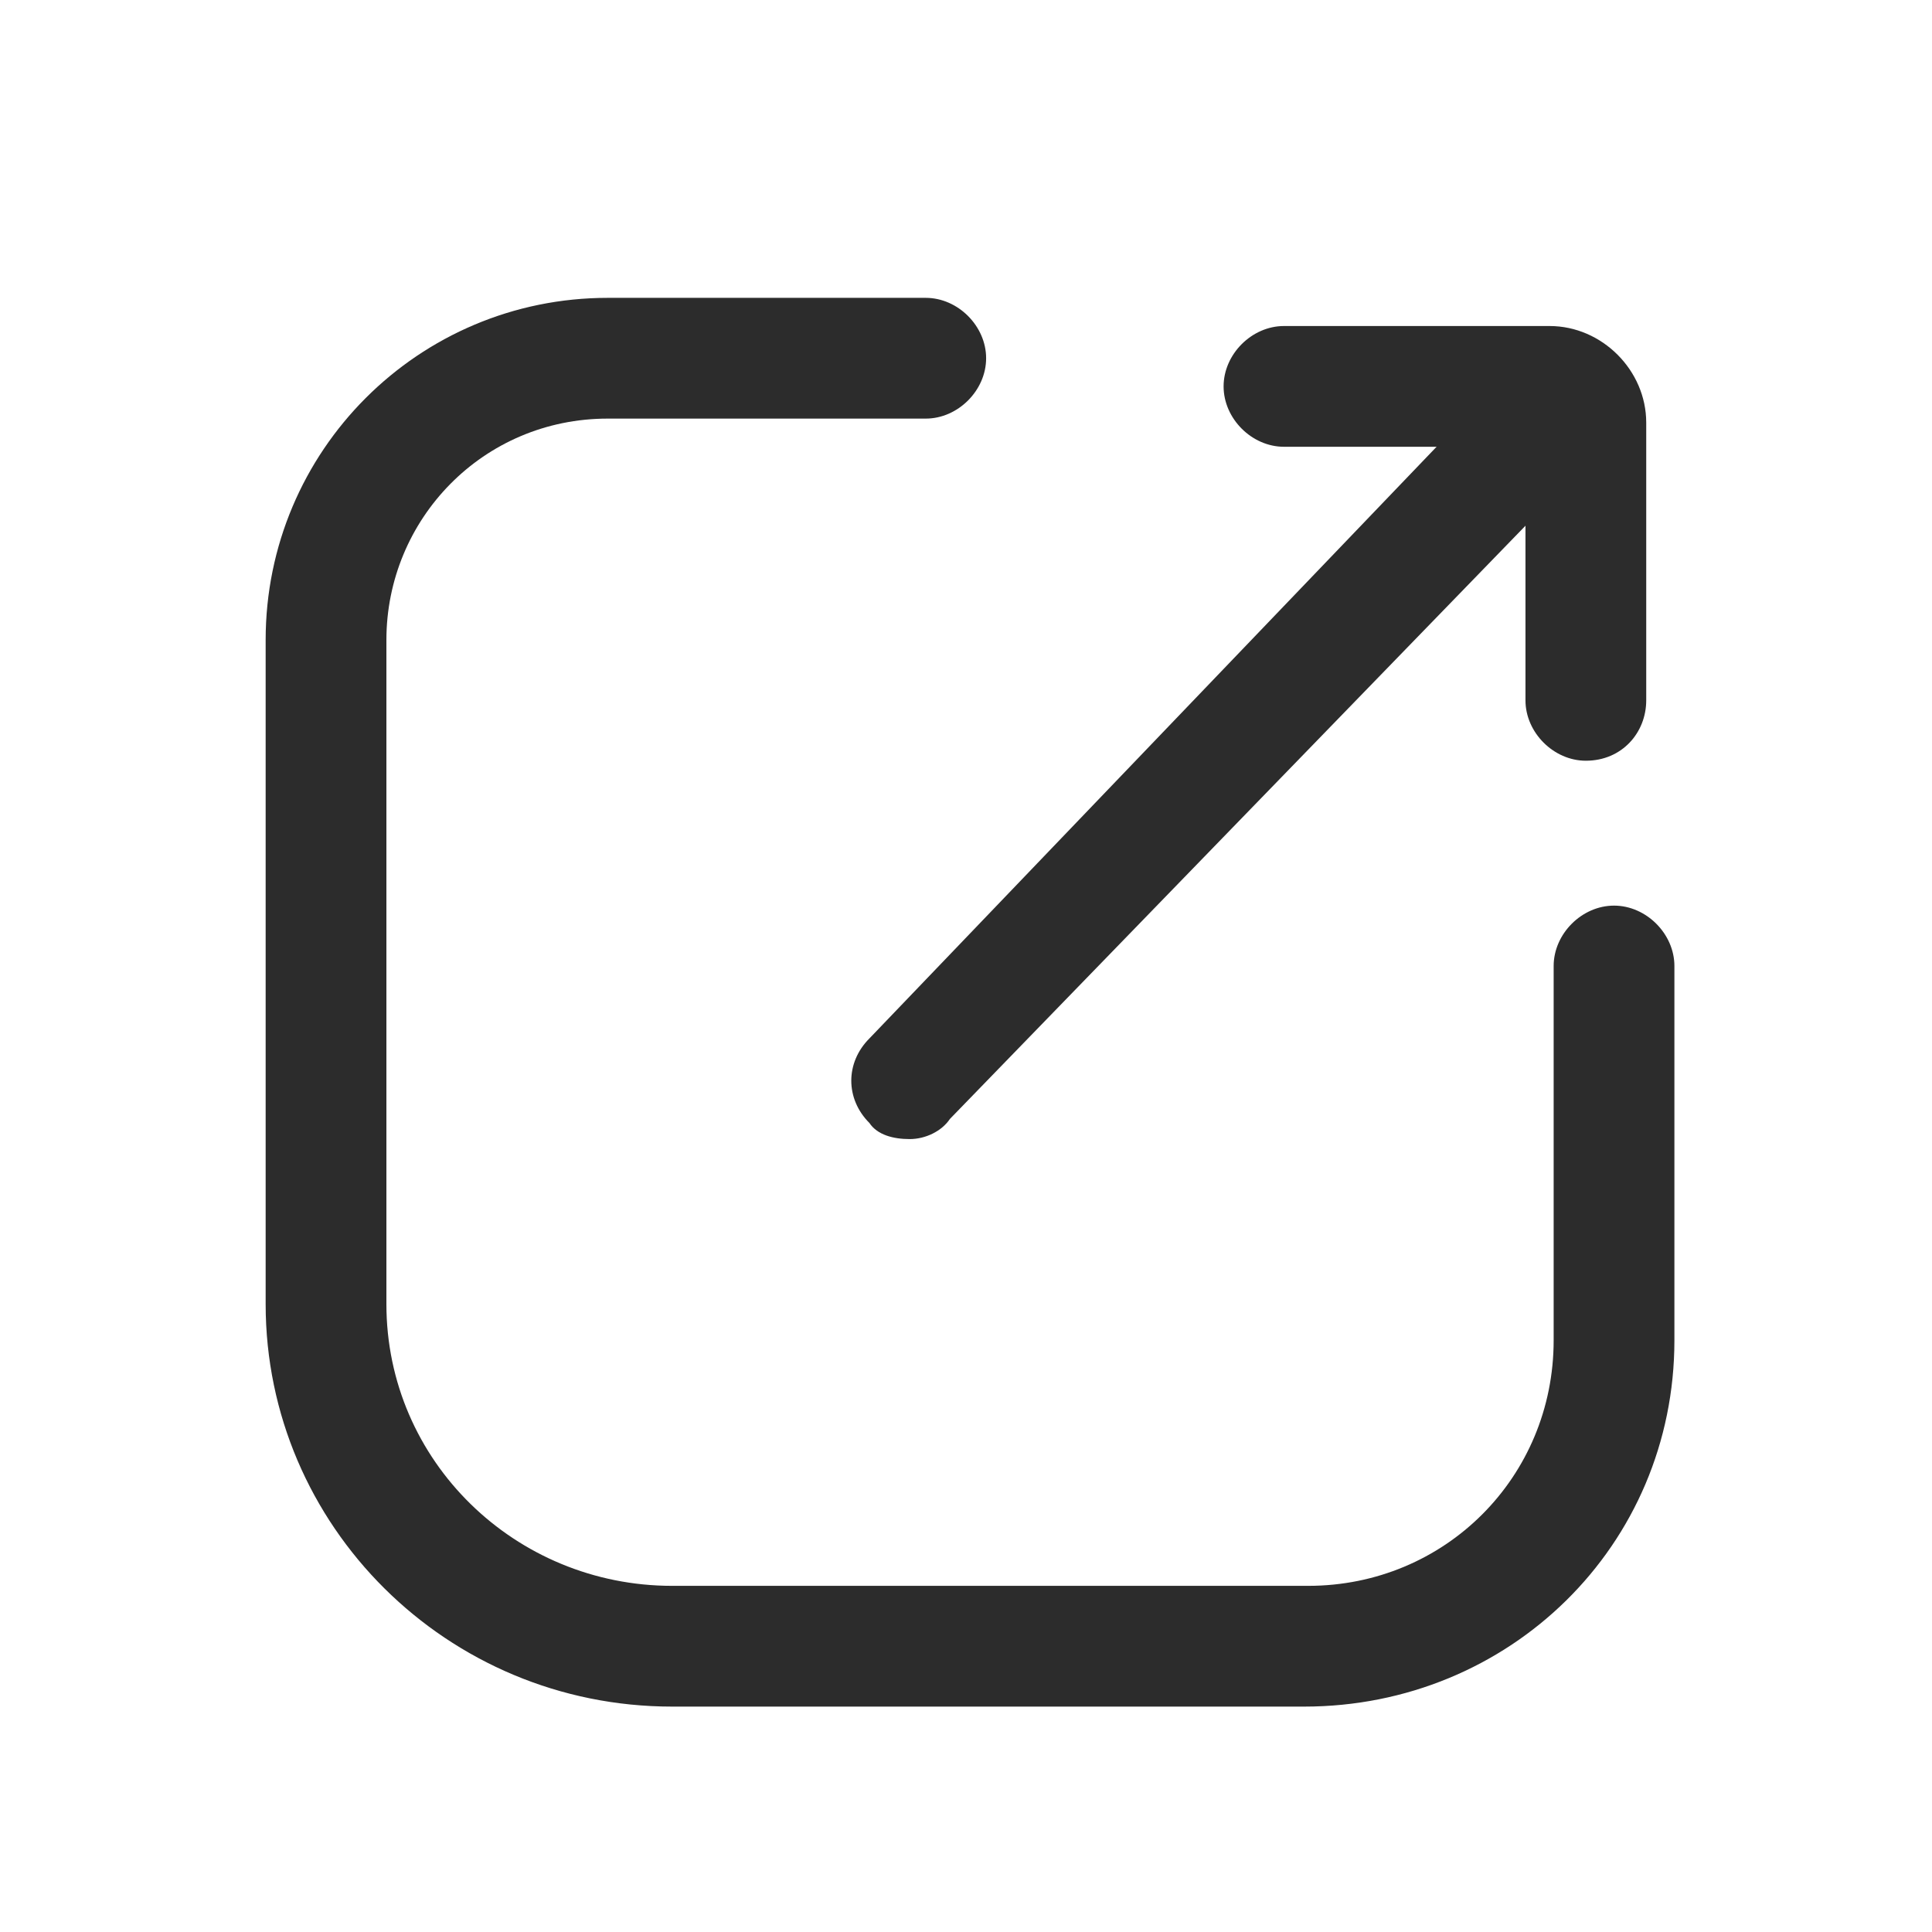 <?xml version="1.0" standalone="no"?><!DOCTYPE svg PUBLIC "-//W3C//DTD SVG 1.1//EN" "http://www.w3.org/Graphics/SVG/1.1/DTD/svg11.dtd"><svg t="1729488259818" class="icon" viewBox="0 0 1024 1024" version="1.1" xmlns="http://www.w3.org/2000/svg" p-id="53360" xmlns:xlink="http://www.w3.org/1999/xlink" width="32" height="32"><path d="M691.2 904.533H356.267c-119.467 0-215.467-96-215.467-213.333V339.2c0-100.267 81.067-181.333 181.333-181.333H490.667c17.067 0 32 14.933 32 32s-14.933 32-32 32h-168.533c-66.133 0-117.333 53.333-117.333 117.333v352c0 83.2 68.267 149.333 151.467 149.333h337.067c72.533 0 130.133-57.6 130.133-130.133V512c0-17.067 14.933-32 32-32s32 14.933 32 32v198.4c0 108.8-87.467 194.133-196.267 194.133z" p-id="53361" fill="#2c2c2c"></path><path d="M482.133 603.733c-8.533 0-17.067-2.133-21.333-8.533-12.8-12.8-12.8-32 0-44.8L806.4 189.867c12.8-12.8 32-12.8 44.8 0 12.8 12.8 12.8 32 0 44.8L503.467 593.067c-4.267 6.4-12.8 10.667-21.333 10.667z" fill="#2c2c2c" p-id="53362"></path><path d="M840.533 403.2c-17.067 0-32-14.933-32-32v-134.4h-128c-17.067 0-32-14.933-32-32s14.933-32 32-32h140.8c27.733 0 51.2 23.467 51.2 51.2v147.2c0 17.067-12.8 32-32 32z m-19.2-166.4z" fill="#2c2c2c" p-id="53363"></path></svg>